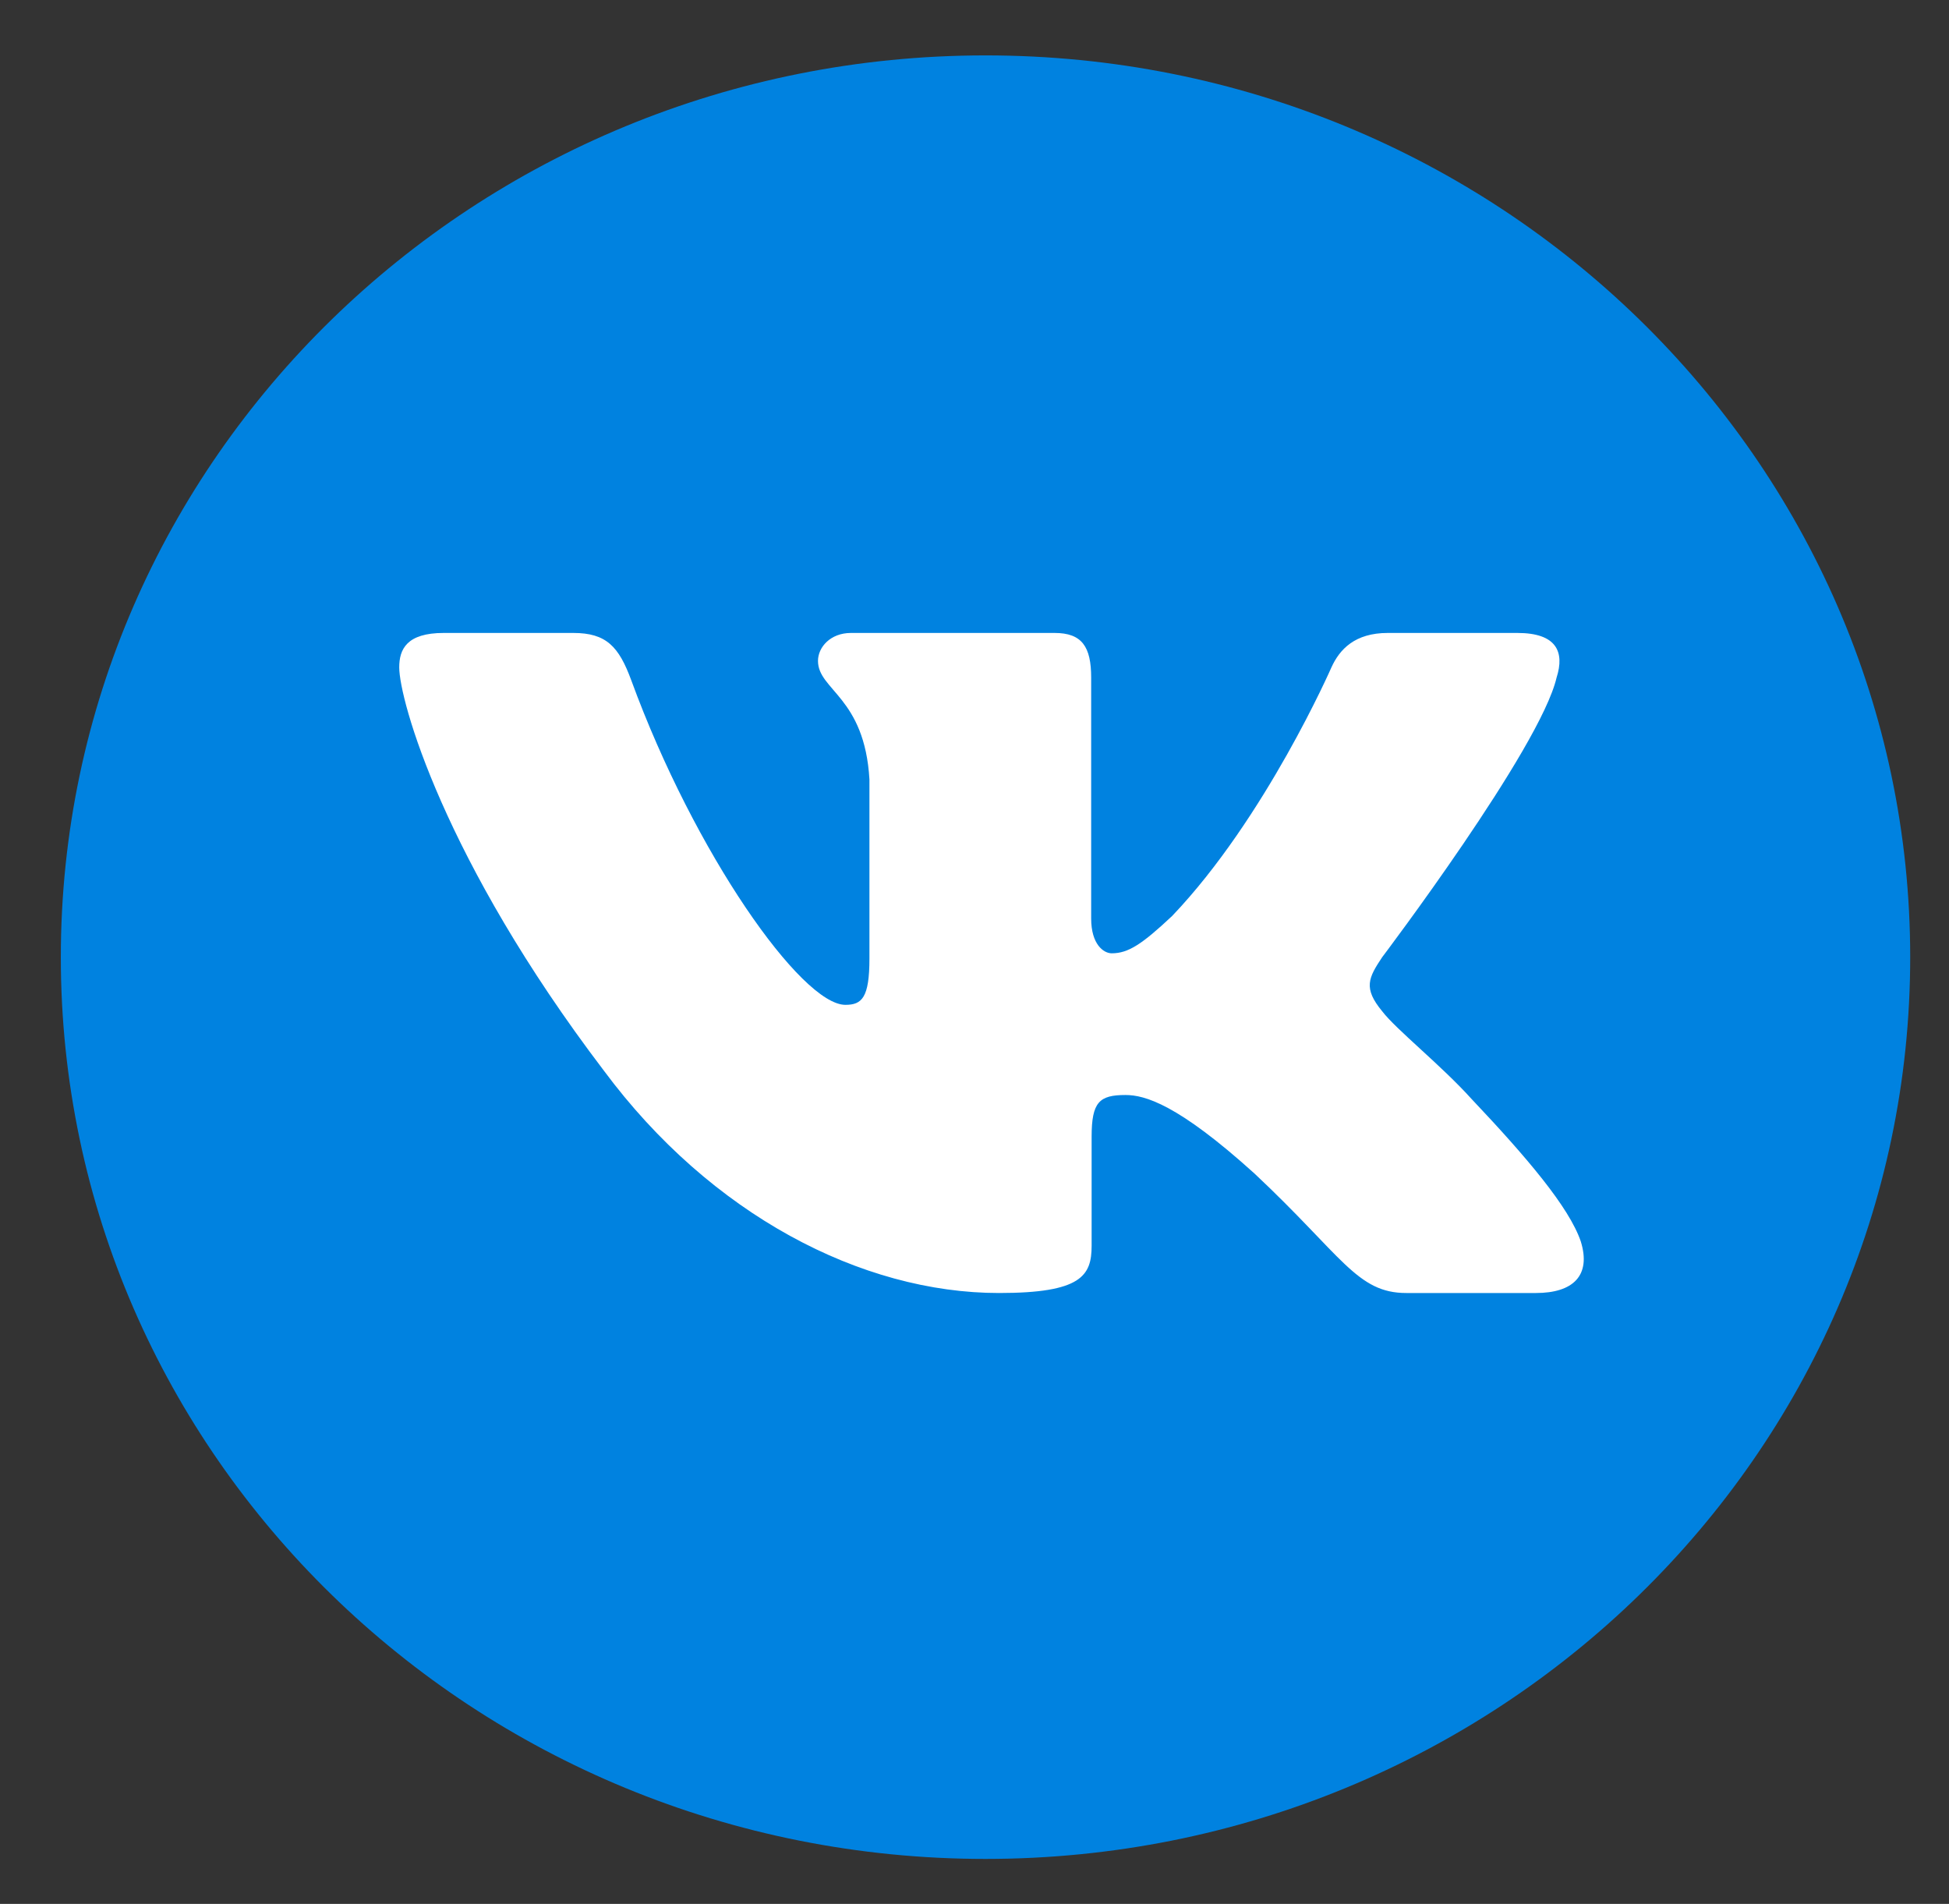 <svg width="43" height="42" viewBox="0 0 43 42" fill="none" xmlns="http://www.w3.org/2000/svg">
<rect x="0" y="0" width="43" height="42" fill="#333333" stroke="none"/>
<g clip-path="url(#clip0)">
<path d="M21.743 41.008C33.01 41.008 42.144 32.101 42.144 21.115C42.144 10.129 33.01 1.222 21.743 1.222C10.476 1.222 1.342 10.129 1.342 21.115C1.342 32.101 10.476 41.008 21.743 41.008Z" fill="#0082E0"/>
<path fill-rule="evenodd" clip-rule="evenodd" d="M34.342 14.949C34.524 14.38 34.342 13.963 33.477 13.963H30.618C29.892 13.963 29.556 14.324 29.375 14.722C29.375 14.722 27.921 18.046 25.861 20.206C25.195 20.831 24.892 21.03 24.528 21.03C24.347 21.03 24.074 20.831 24.074 20.263V14.949C24.074 14.267 23.872 13.963 23.267 13.963H18.774C18.32 13.963 18.047 14.279 18.047 14.579C18.047 15.226 19.076 15.375 19.182 17.194V21.144C19.182 22.01 19.016 22.167 18.652 22.167C17.683 22.167 15.325 18.827 13.927 15.006C13.653 14.263 13.378 13.963 12.648 13.963H9.789C8.972 13.963 8.808 14.324 8.808 14.722C8.808 15.432 9.778 18.956 13.321 23.616C15.684 26.799 19.012 28.524 22.041 28.524C23.859 28.524 24.084 28.141 24.084 27.481V25.075C24.084 24.309 24.256 24.156 24.831 24.156C25.255 24.156 25.982 24.355 27.678 25.889C29.617 27.708 29.936 28.524 31.027 28.524H33.886C34.703 28.524 35.111 28.141 34.876 27.385C34.618 26.631 33.692 25.538 32.464 24.241C31.798 23.502 30.798 22.707 30.495 22.309C30.071 21.797 30.192 21.57 30.495 21.115C30.495 21.115 33.978 16.512 34.342 14.949Z" fill="white"/>
</g>
<defs>
<clipPath id="clip0">
<rect width="42" height="40.953" fill="white" transform="translate(0.875 0.767)"/>
</clipPath>
</defs>
</svg>
